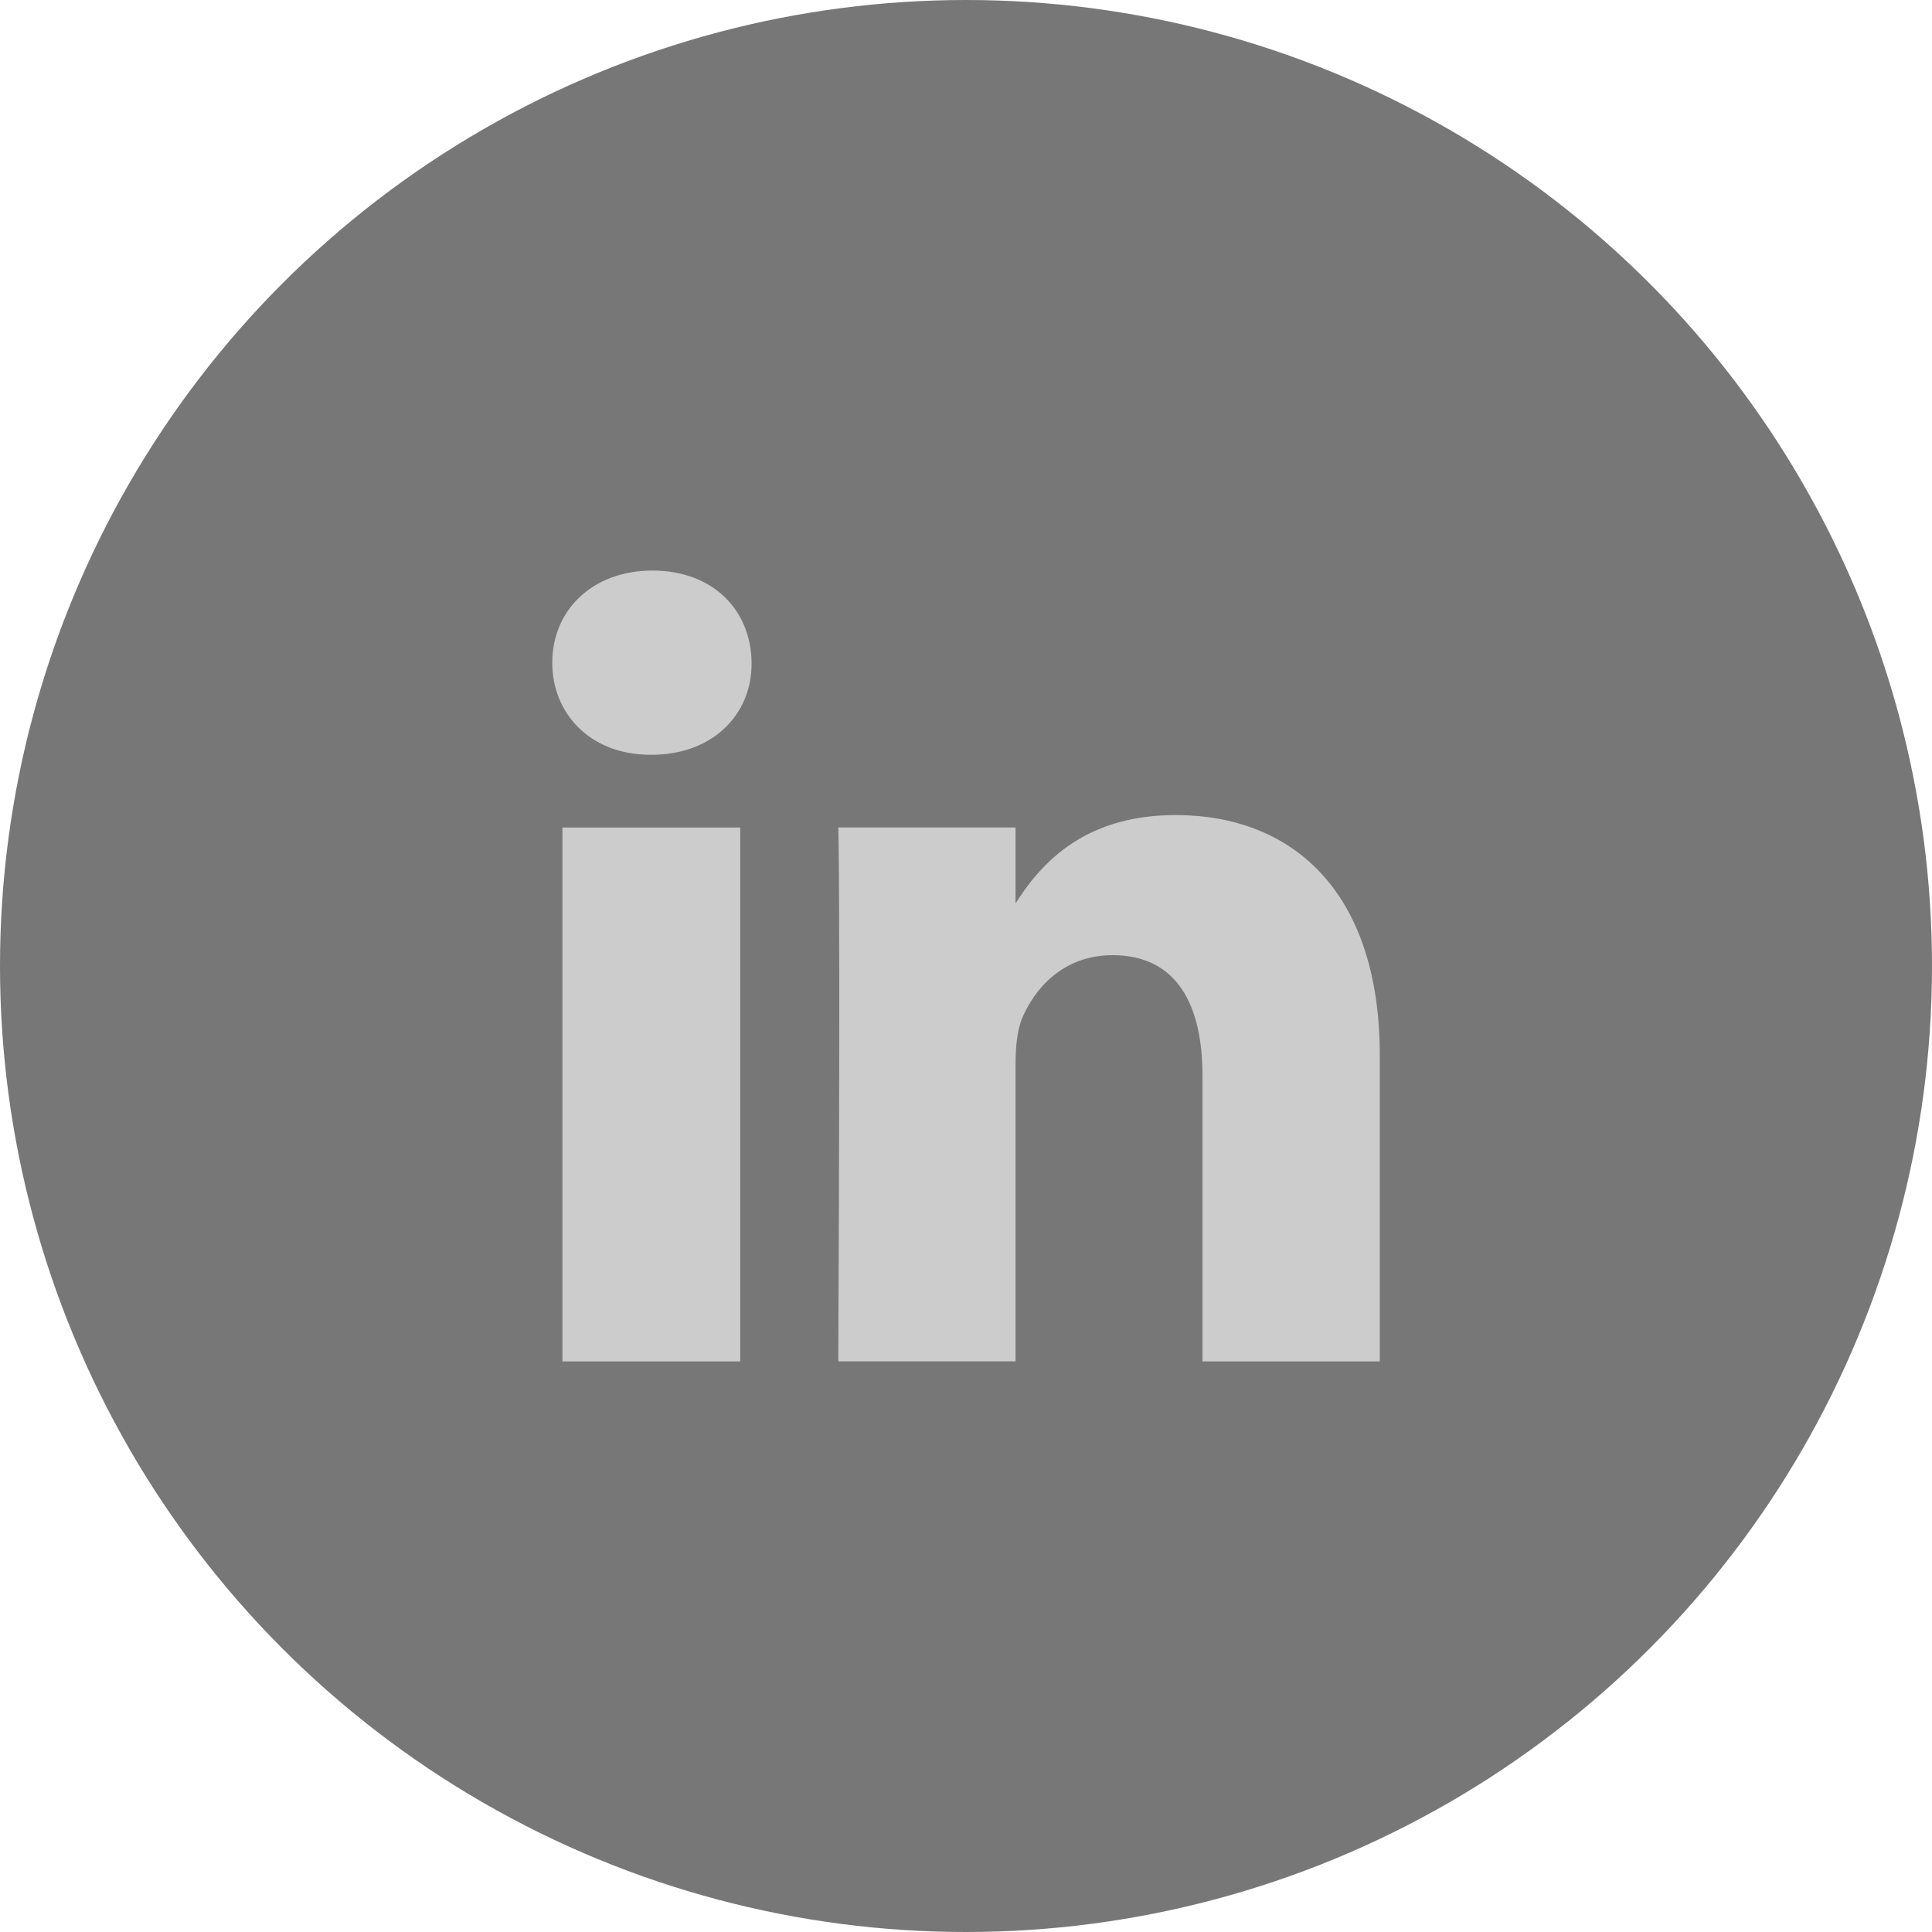 <?xml version="1.0" encoding="utf-8"?>
<!-- Generator: Adobe Illustrator 19.0.0, SVG Export Plug-In . SVG Version: 6.00 Build 0)  -->
<svg version="1.1" id="Layer_1" xmlns="http://www.w3.org/2000/svg" xmlns:xlink="http://www.w3.org/1999/xlink" x="0px" y="0px"
	 viewBox="0 0 40 40" style="enable-background:new 0 0 40 40;" xml:space="preserve">
<style type="text/css">
	.st0{fill:#777777;}
	.st1{fill:#CCCCCC;}
</style>
<circle id="XMLID_1_" class="st0" cx="20" cy="20" r="20"/>
<g>
	<path class="st1" d="M13.486,15.627h-0.022c-1.238,0-2.03-0.848-2.03-1.907c0-1.082,0.825-1.907,2.074-1.907
		c1.261,0,2.042,0.825,2.053,1.907C15.572,14.78,14.769,15.627,13.486,15.627z M15.326,28.187h-3.681V17.133h3.681V28.187z
		 M28.566,28.187h-3.67v-5.912c0-1.483-0.535-2.499-1.862-2.499c-1.016,0-1.617,0.681-1.886,1.339
		c-0.089,0.245-0.122,0.569-0.122,0.903v6.168h-3.67c0.045-10.017,0-11.054,0-11.054h3.67v1.606h-0.022
		c0.479-0.759,1.35-1.863,3.335-1.863c2.421,0,4.228,1.584,4.228,4.975V28.187z"/>
</g>
</svg>
